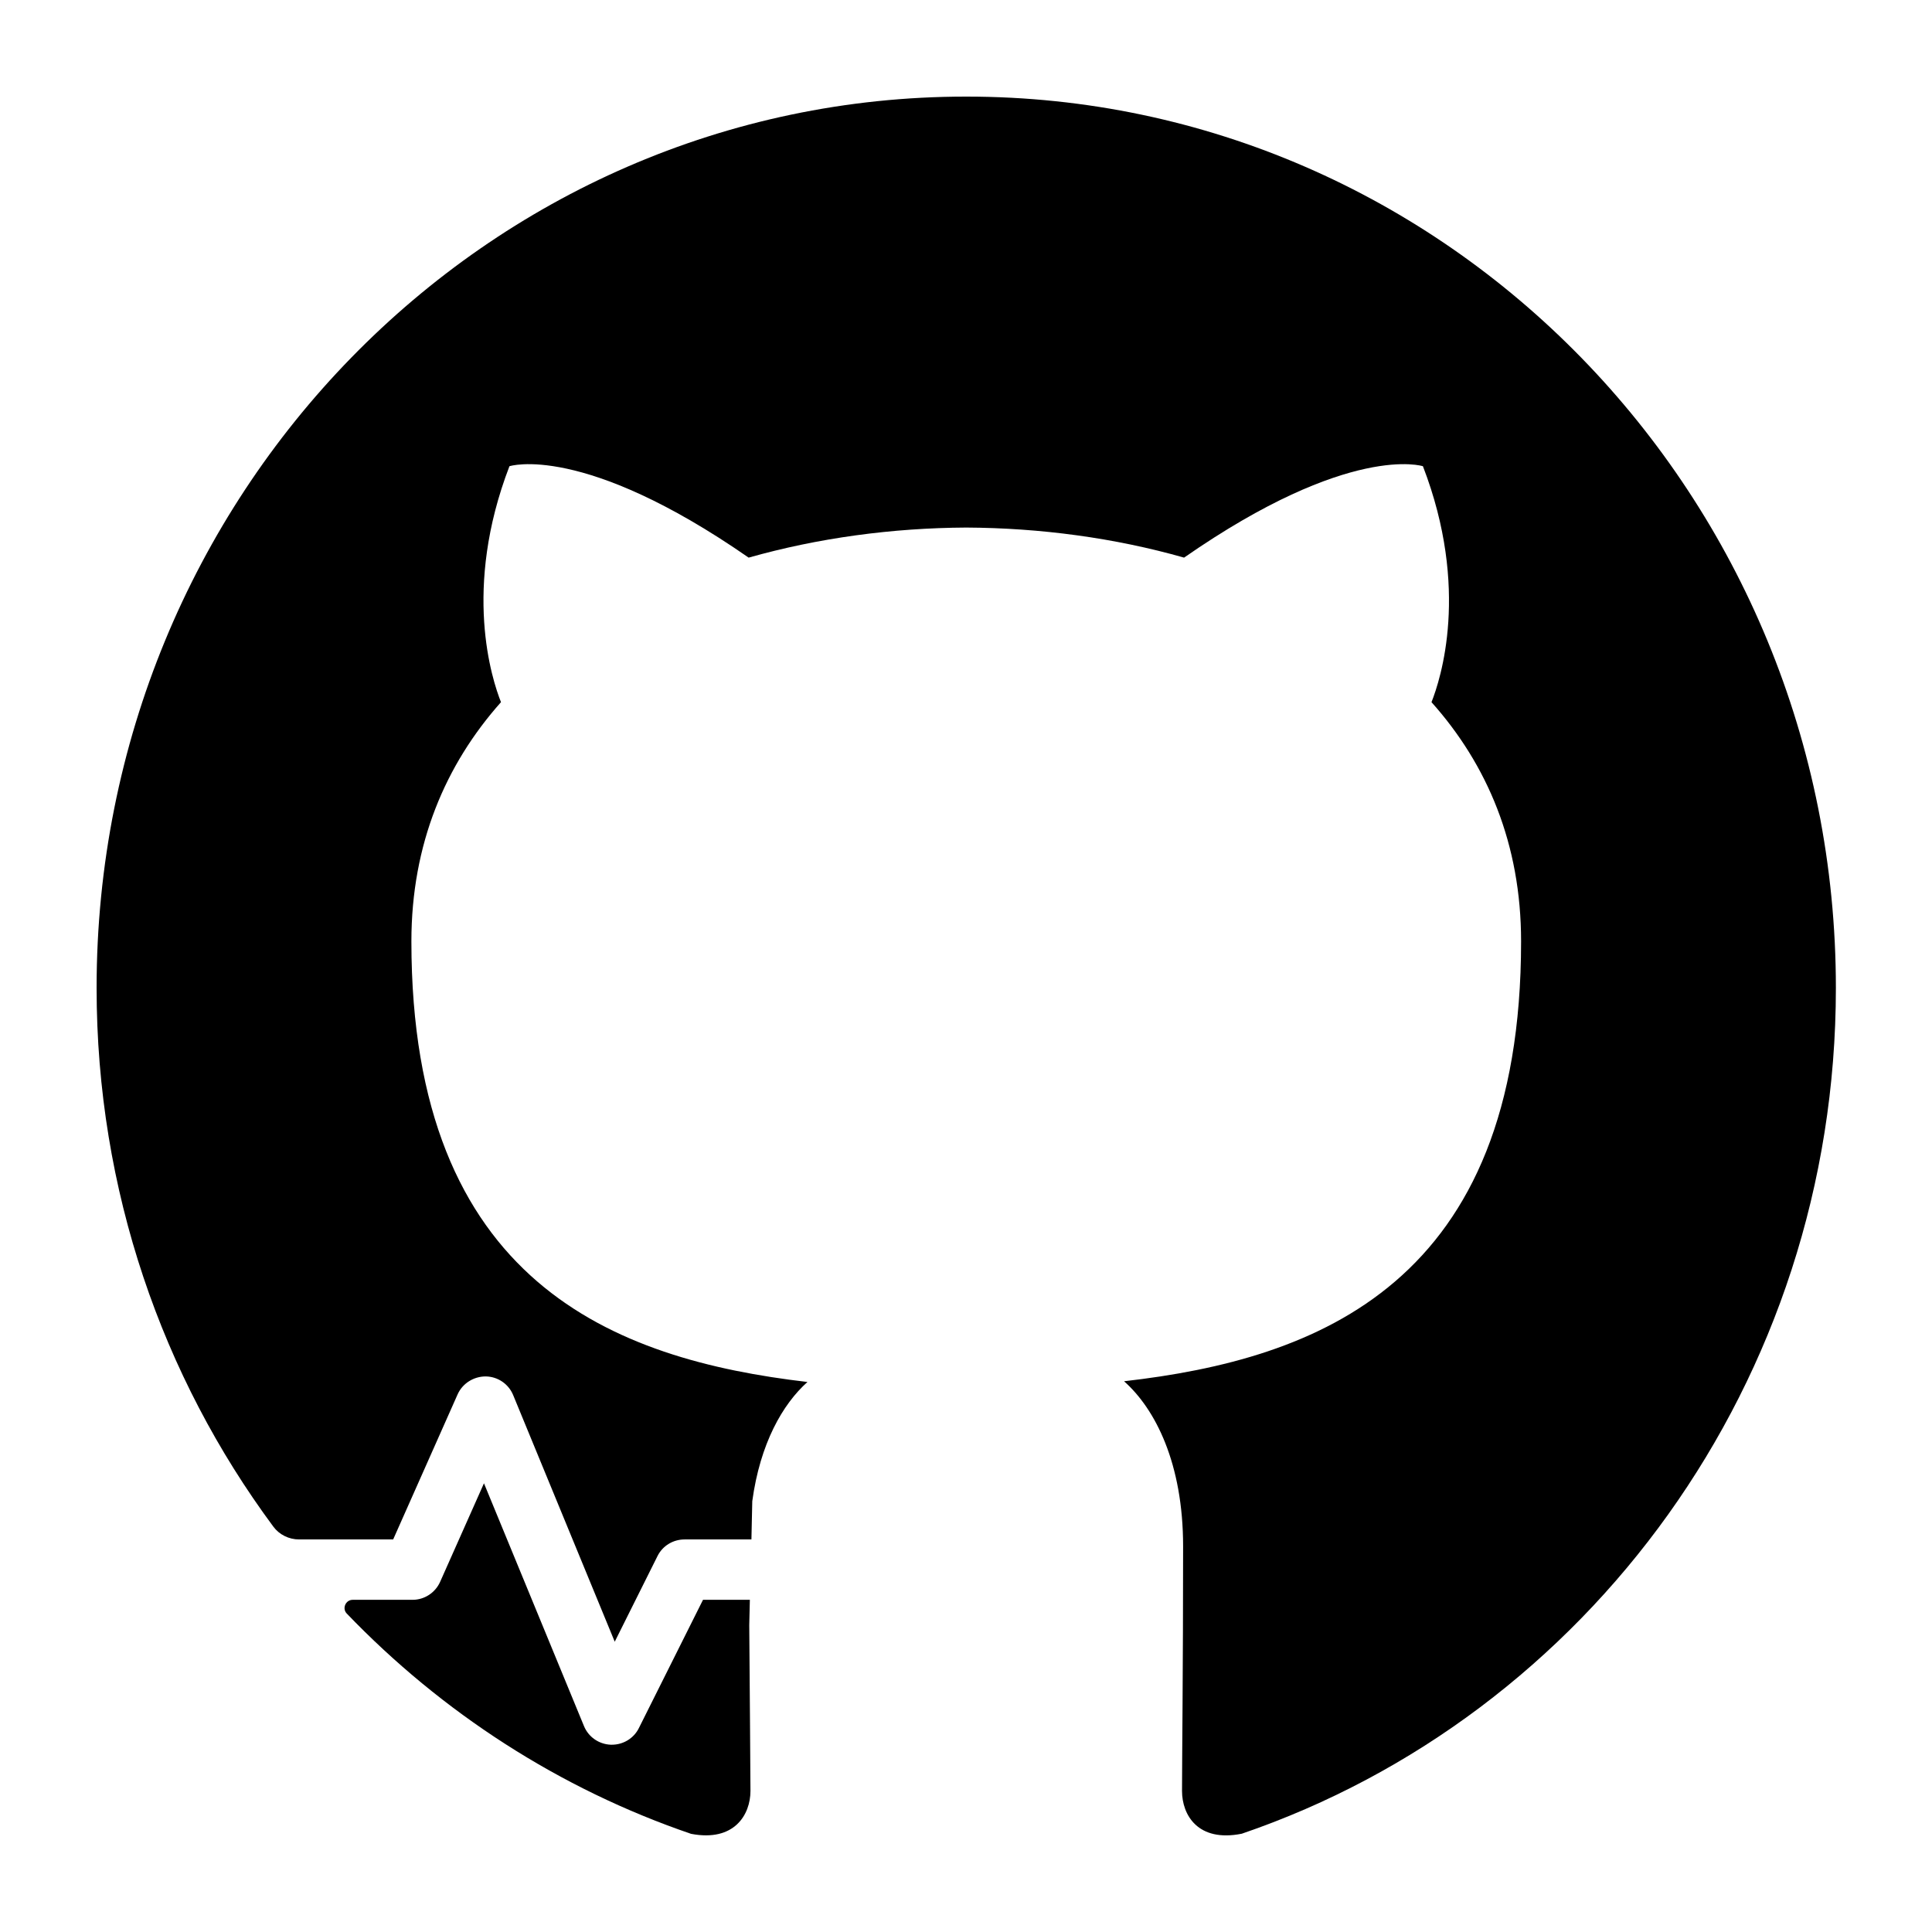 <?xml version="1.0" encoding="UTF-8"?>
<svg id="Calque_1" xmlns="http://www.w3.org/2000/svg" version="1.1" viewBox="0 0 160 160">
  <!-- Generator: Adobe Illustrator 29.6.1, SVG Export Plug-In . SVG Version: 2.1.1 Build 9)  -->
  <defs>
    <style>
      .st0 {
        fill-rule: evenodd;
      }
    </style>
  </defs>
  <path class="st0" d="M62.1,132.49h-3.88l-5.31,10.62c-.42.85-1.29,1.38-2.24,1.38-.03,0-.06,0-.09,0-.98-.04-1.85-.64-2.22-1.55l-8.28-20.1-3.63,8.16c-.4.9-1.3,1.49-2.28,1.49h-4.96c-.59,0-.9.72-.49,1.14,7.88,8.2,17.62,14.52,28.51,18.24,3.59.69,4.92-1.6,4.92-3.55,0-1.75-.06-7.57-.1-13.74.02-.7.03-1.39.05-2.09Z"/>
  <path class="st0" d="M80,8C40.24,8,8,41.05,8,81.82c0,16.76,5.45,32.21,14.63,44.6.5.68,1.3,1.07,2.14,1.07h7.79l5.34-12.02c.41-.91,1.33-1.48,2.32-1.48,1,.01,1.9.62,2.28,1.55l8.41,20.42,3.54-7.09c.42-.85,1.29-1.38,2.24-1.38h5.54l.07-3.17c.65-4.77,2.51-8.03,4.57-9.87-15.99-1.87-32.8-8.2-32.8-36.49,0-8.06,2.82-14.64,7.42-19.81-.74-1.86-3.21-9.37.7-19.54,0,0,6.05-1.98,19.81,7.57,5.75-1.63,11.9-2.46,18.02-2.49,6.12.03,12.28.85,18.04,2.49,13.74-9.55,19.78-7.57,19.78-7.57,3.92,10.17,1.45,17.68.71,19.54,4.62,5.17,7.42,11.75,7.42,19.81,0,28.35-16.85,34.6-32.88,36.43,2.58,2.29,4.89,6.79,4.89,13.67,0,9.88-.09,17.83-.09,20.26,0,1.97,1.3,4.27,4.95,3.54,28.59-9.77,49.2-37.43,49.2-70.04,0-40.77-32.23-73.82-72-73.82Z"/>
</svg>